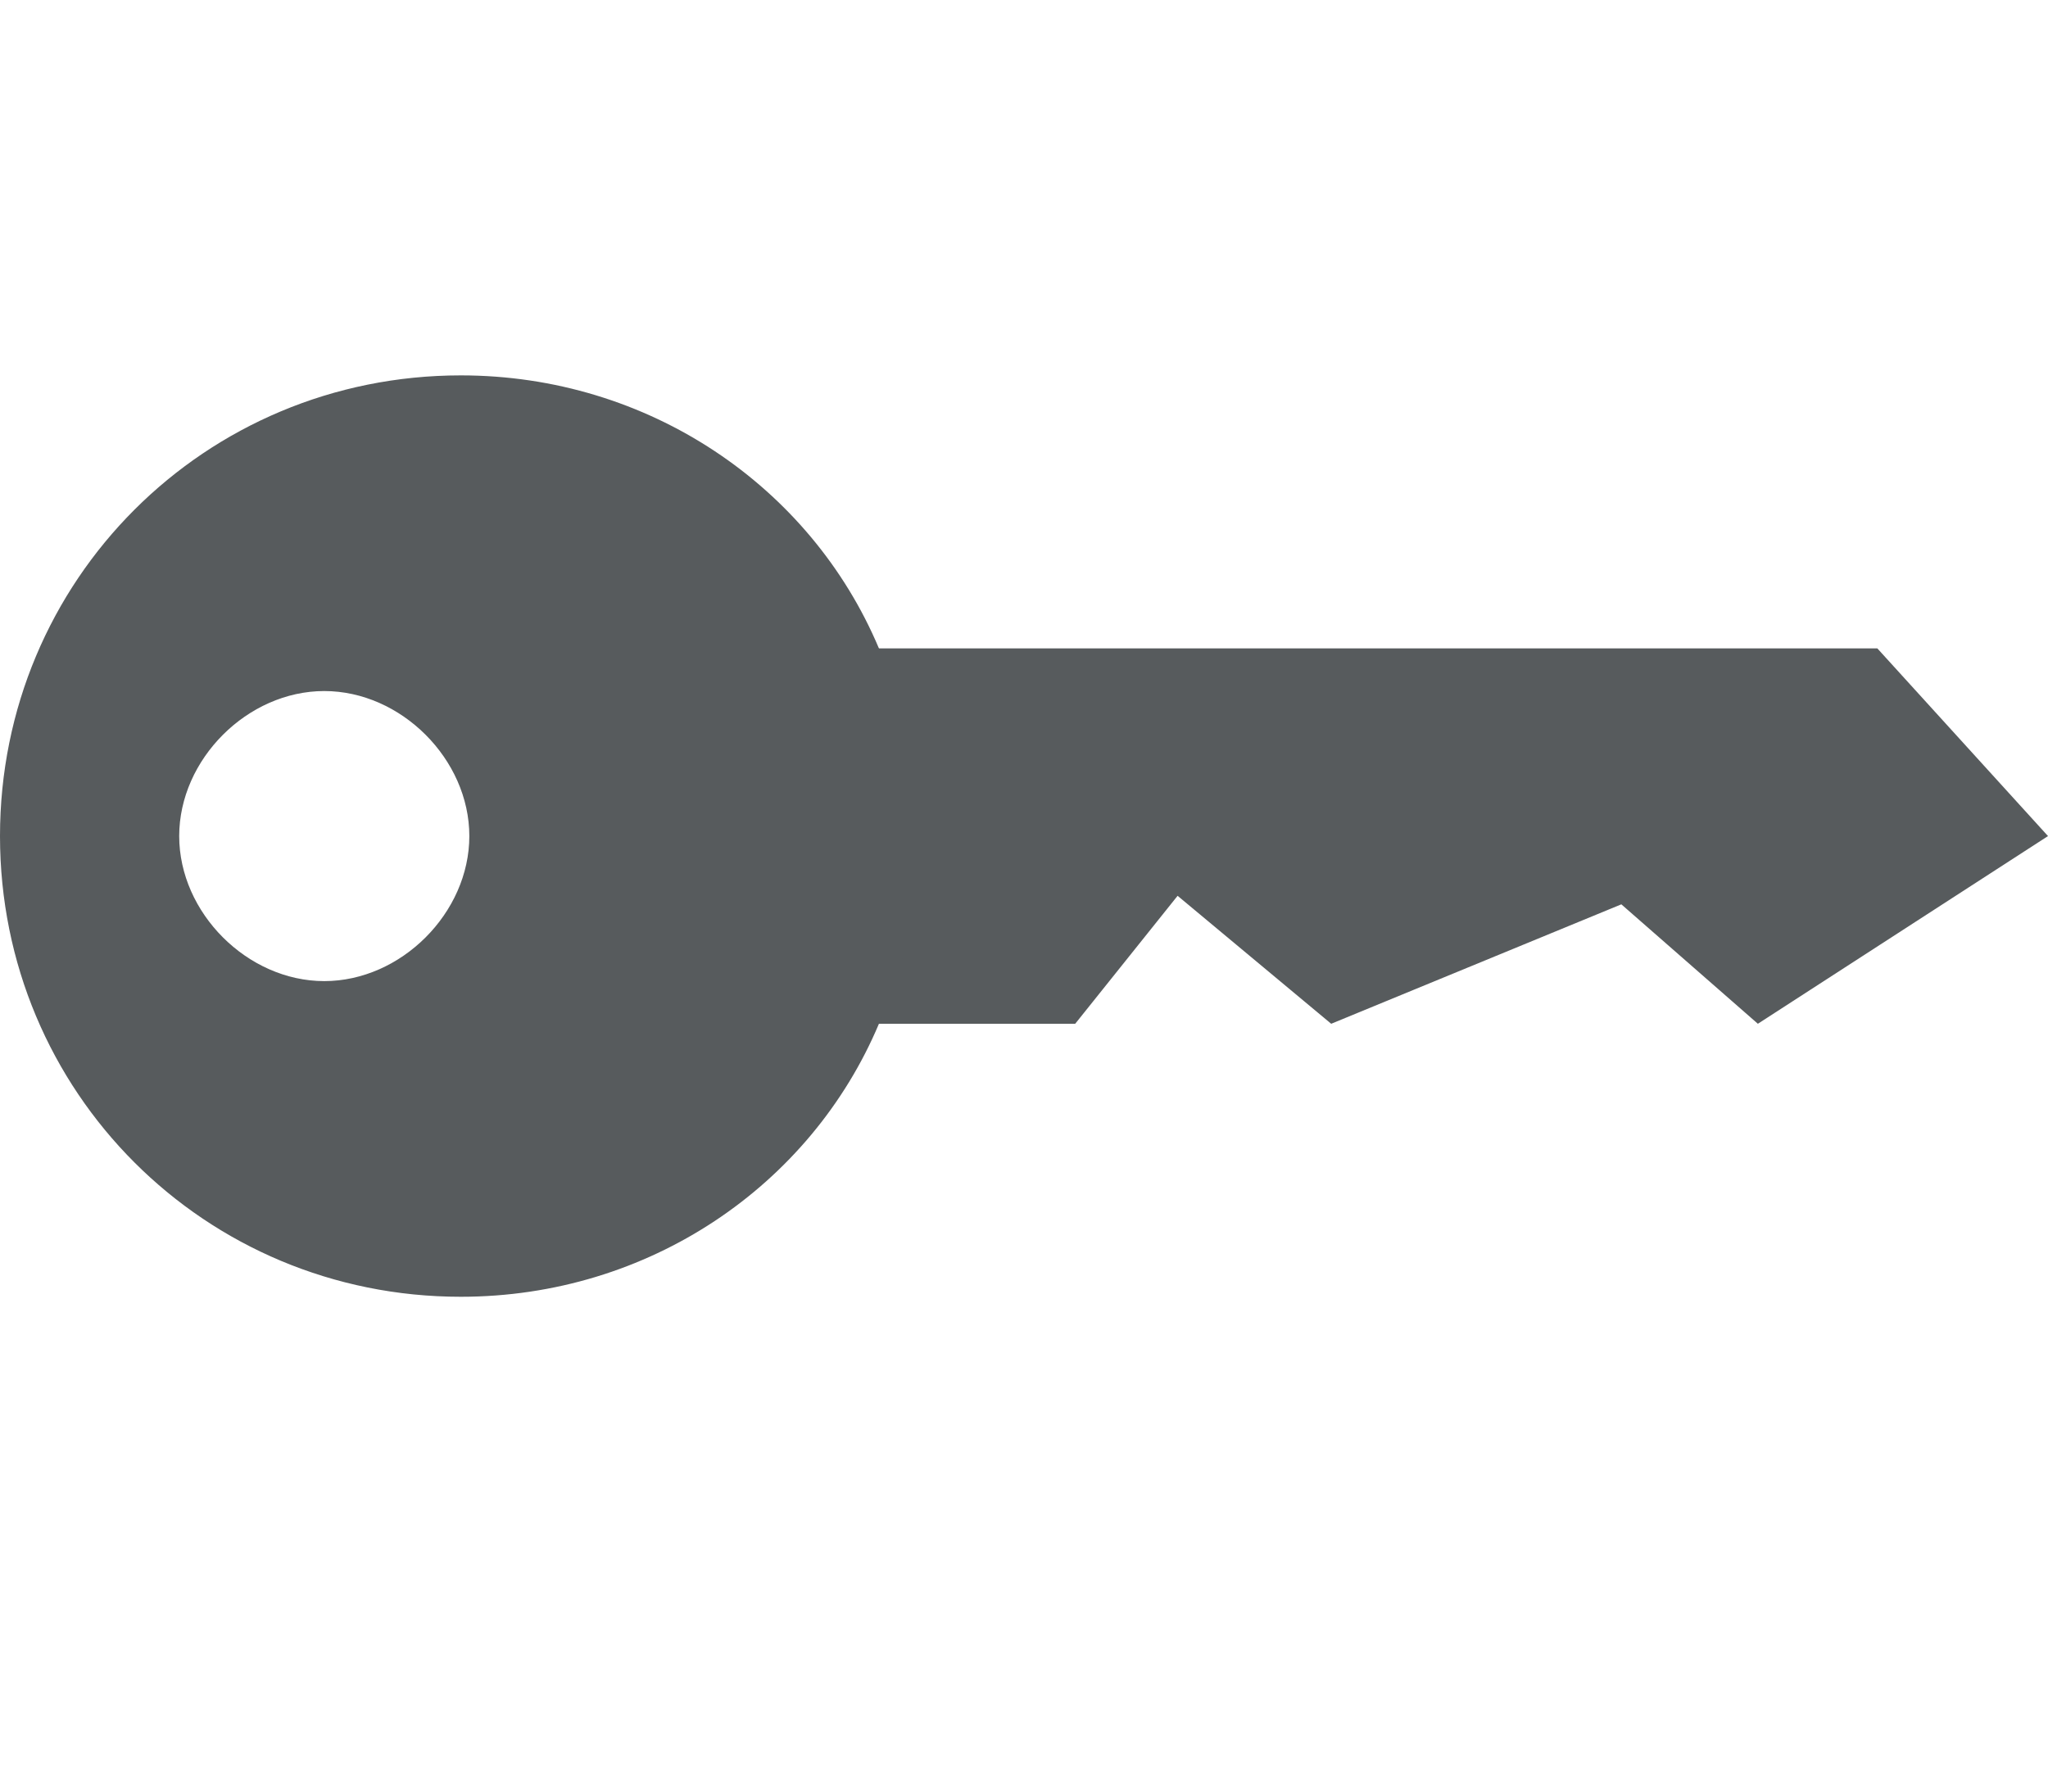 <?xml version="1.0" encoding="utf-8"?>
<!-- Generator: Adobe Illustrator 19.0.0, SVG Export Plug-In . SVG Version: 6.00 Build 0)  -->
<svg version="1.1" id="Layer_1" xmlns="http://www.w3.org/2000/svg" xmlns:xlink="http://www.w3.org/1999/xlink" x="0px" y="0px"
	 viewBox="0 0 24 21" style="enable-background:new 0 0 24 21;" xml:space="preserve">
<style type="text/css">
	.st0{fill:#575B5D;}
</style>
<g id="XMLID_765_">
	<path id="XMLID_766_" class="st0" d="M22,7.6H10.1v0c0.3,0.6,0.4,1.4,0.5,2.1c0,0,0,0,0,0.1c0,0.8-0.2,1.5-0.5,2.2v0h2.5l1.2-1.5
		l1.8,1.5l3.4-1.4l1.6,1.4L24,9.8L22,7.6z"/>
	<path id="XMLID_767_" class="st0" d="M10.8,9.7c0-0.8-0.2-1.5-0.5-2.1C9.5,5.7,7.6,4.4,5.4,4.4C2.4,4.4,0,6.8,0,9.8
		s2.4,5.4,5.4,5.4c2.2,0,4.1-1.3,4.9-3.2C10.6,11.3,10.8,10.6,10.8,9.7C10.8,9.8,10.8,9.8,10.8,9.7z M3.8,11.5
		c-0.9,0-1.7-0.8-1.7-1.7s0.8-1.7,1.7-1.7s1.7,0.8,1.7,1.7S4.7,11.5,3.8,11.5z"/>
</g>
</svg>
